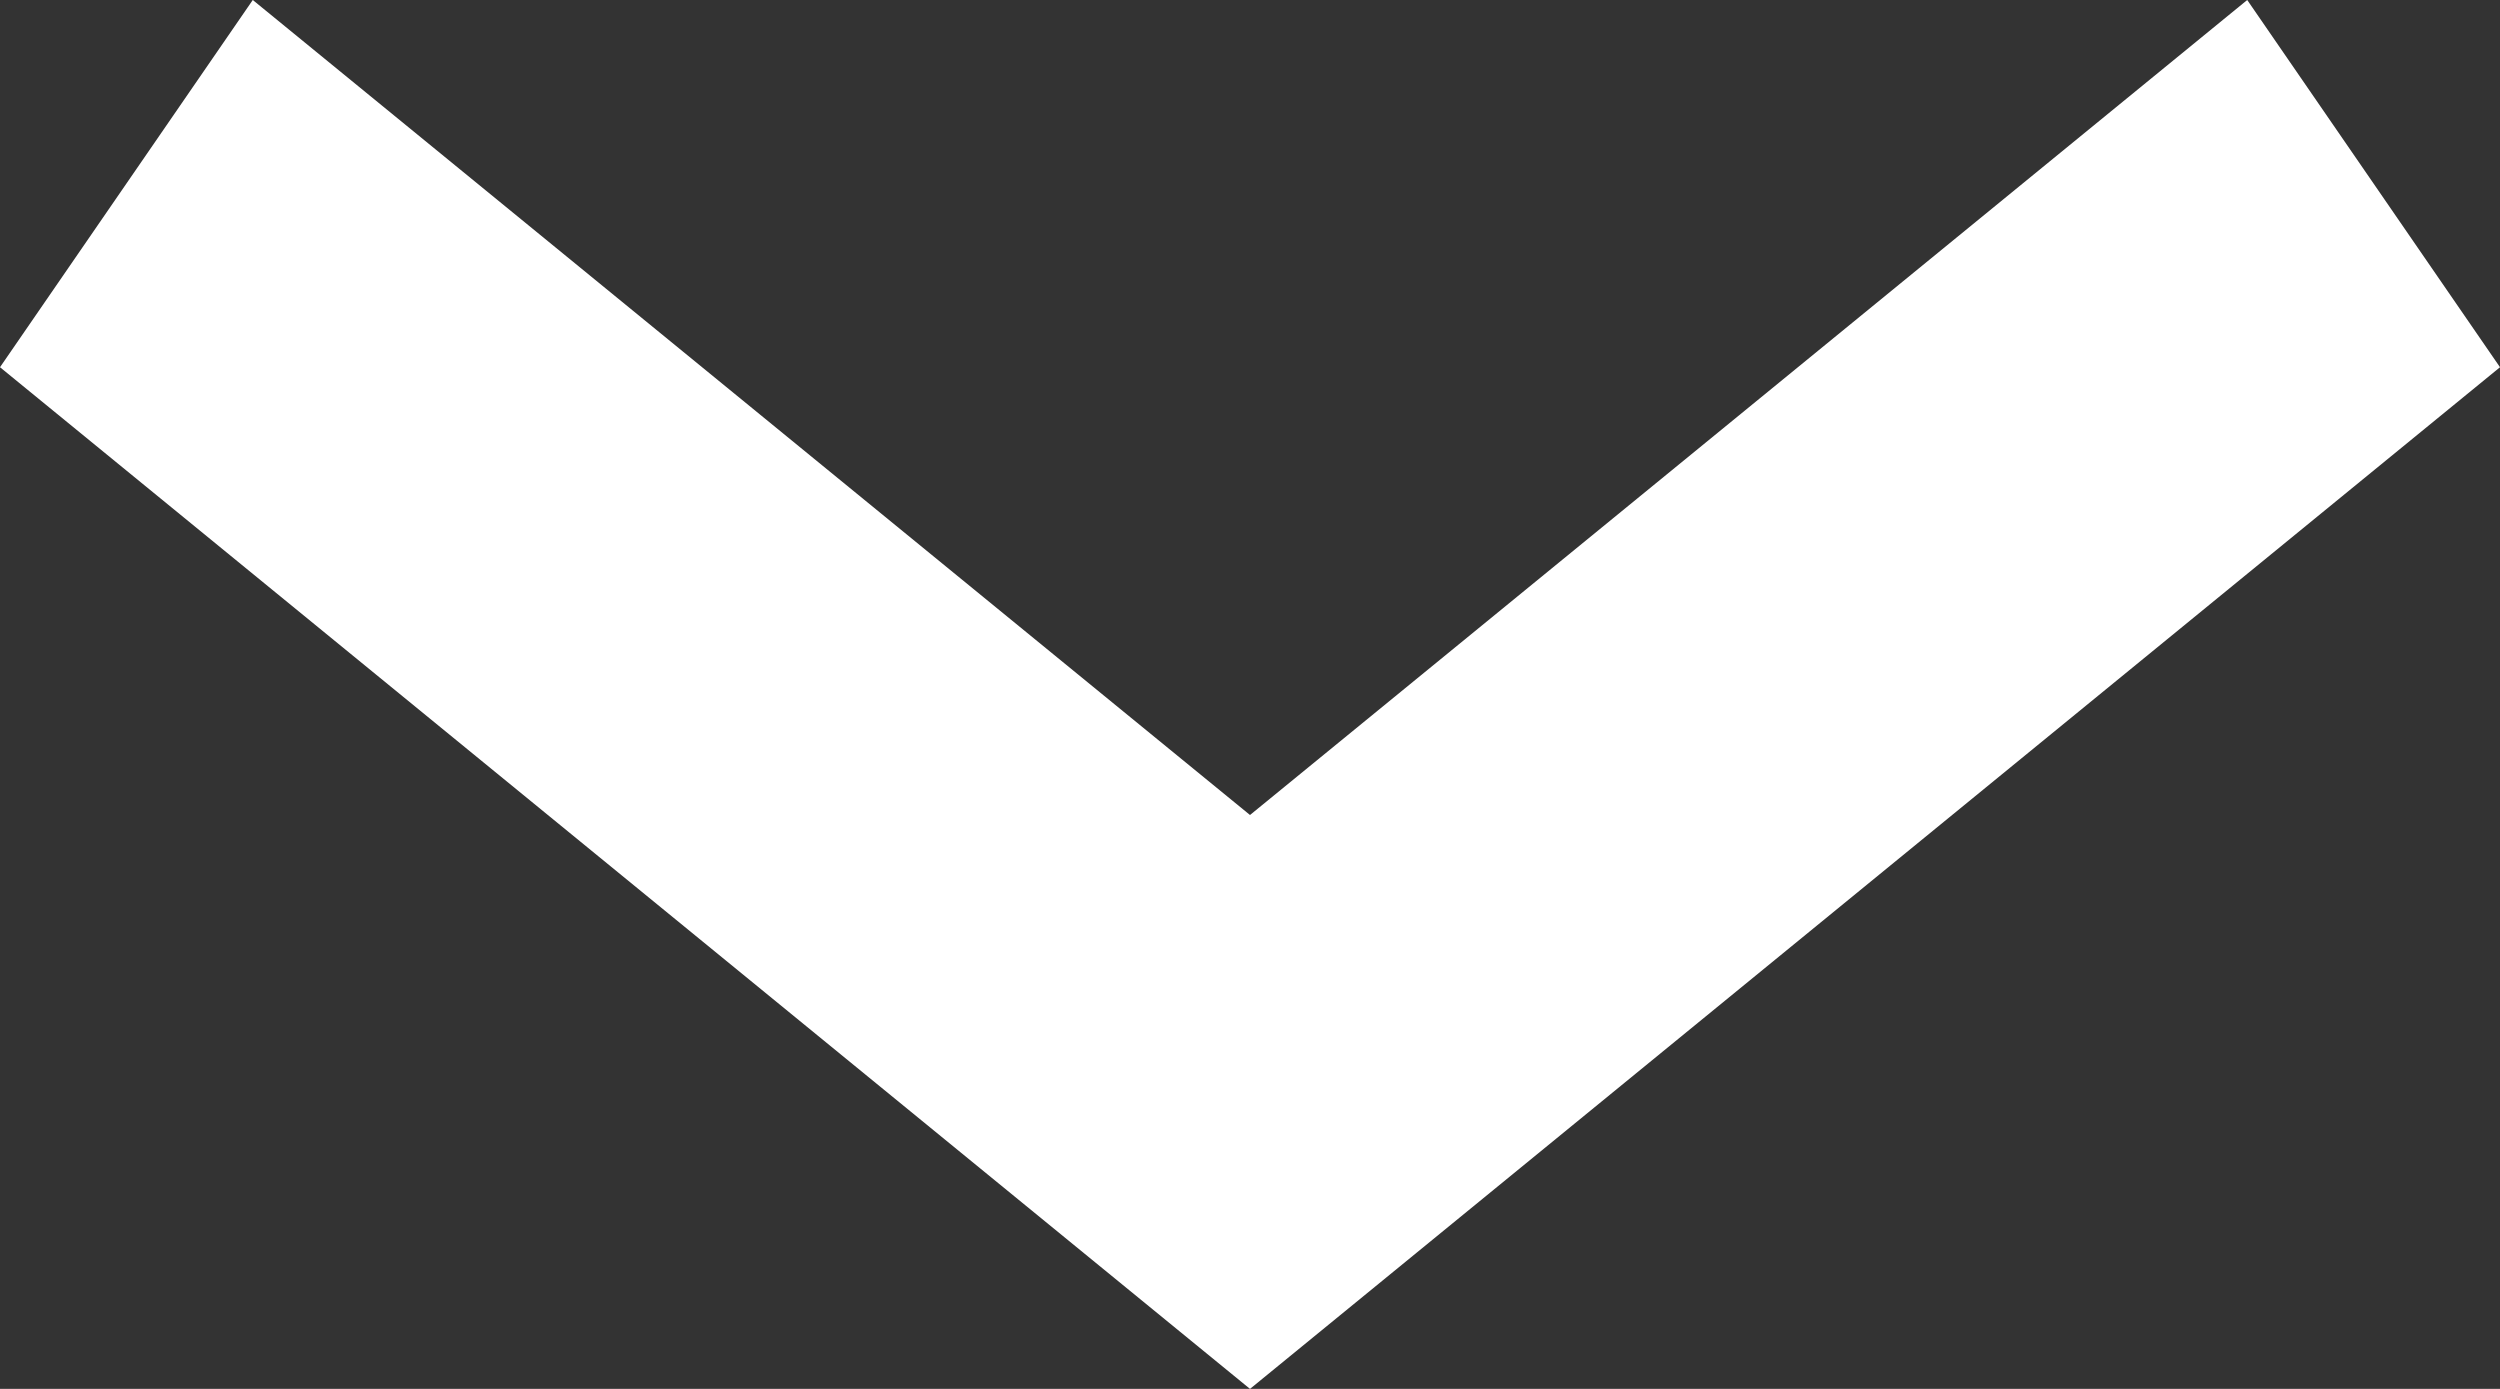 <svg width="9" height="5" viewBox="0 0 9 5" fill="none" xmlns="http://www.w3.org/2000/svg">
<rect x="0" y="0" width="9" height="5" fill="#333333" stroke="none"/>
<path fill-rule="evenodd" clip-rule="evenodd" d="M9 1.322L8.09 0L4.5 2.934L0.91 0L0 1.322L4.5 5L9 1.322Z" fill="white"/>
</svg>
